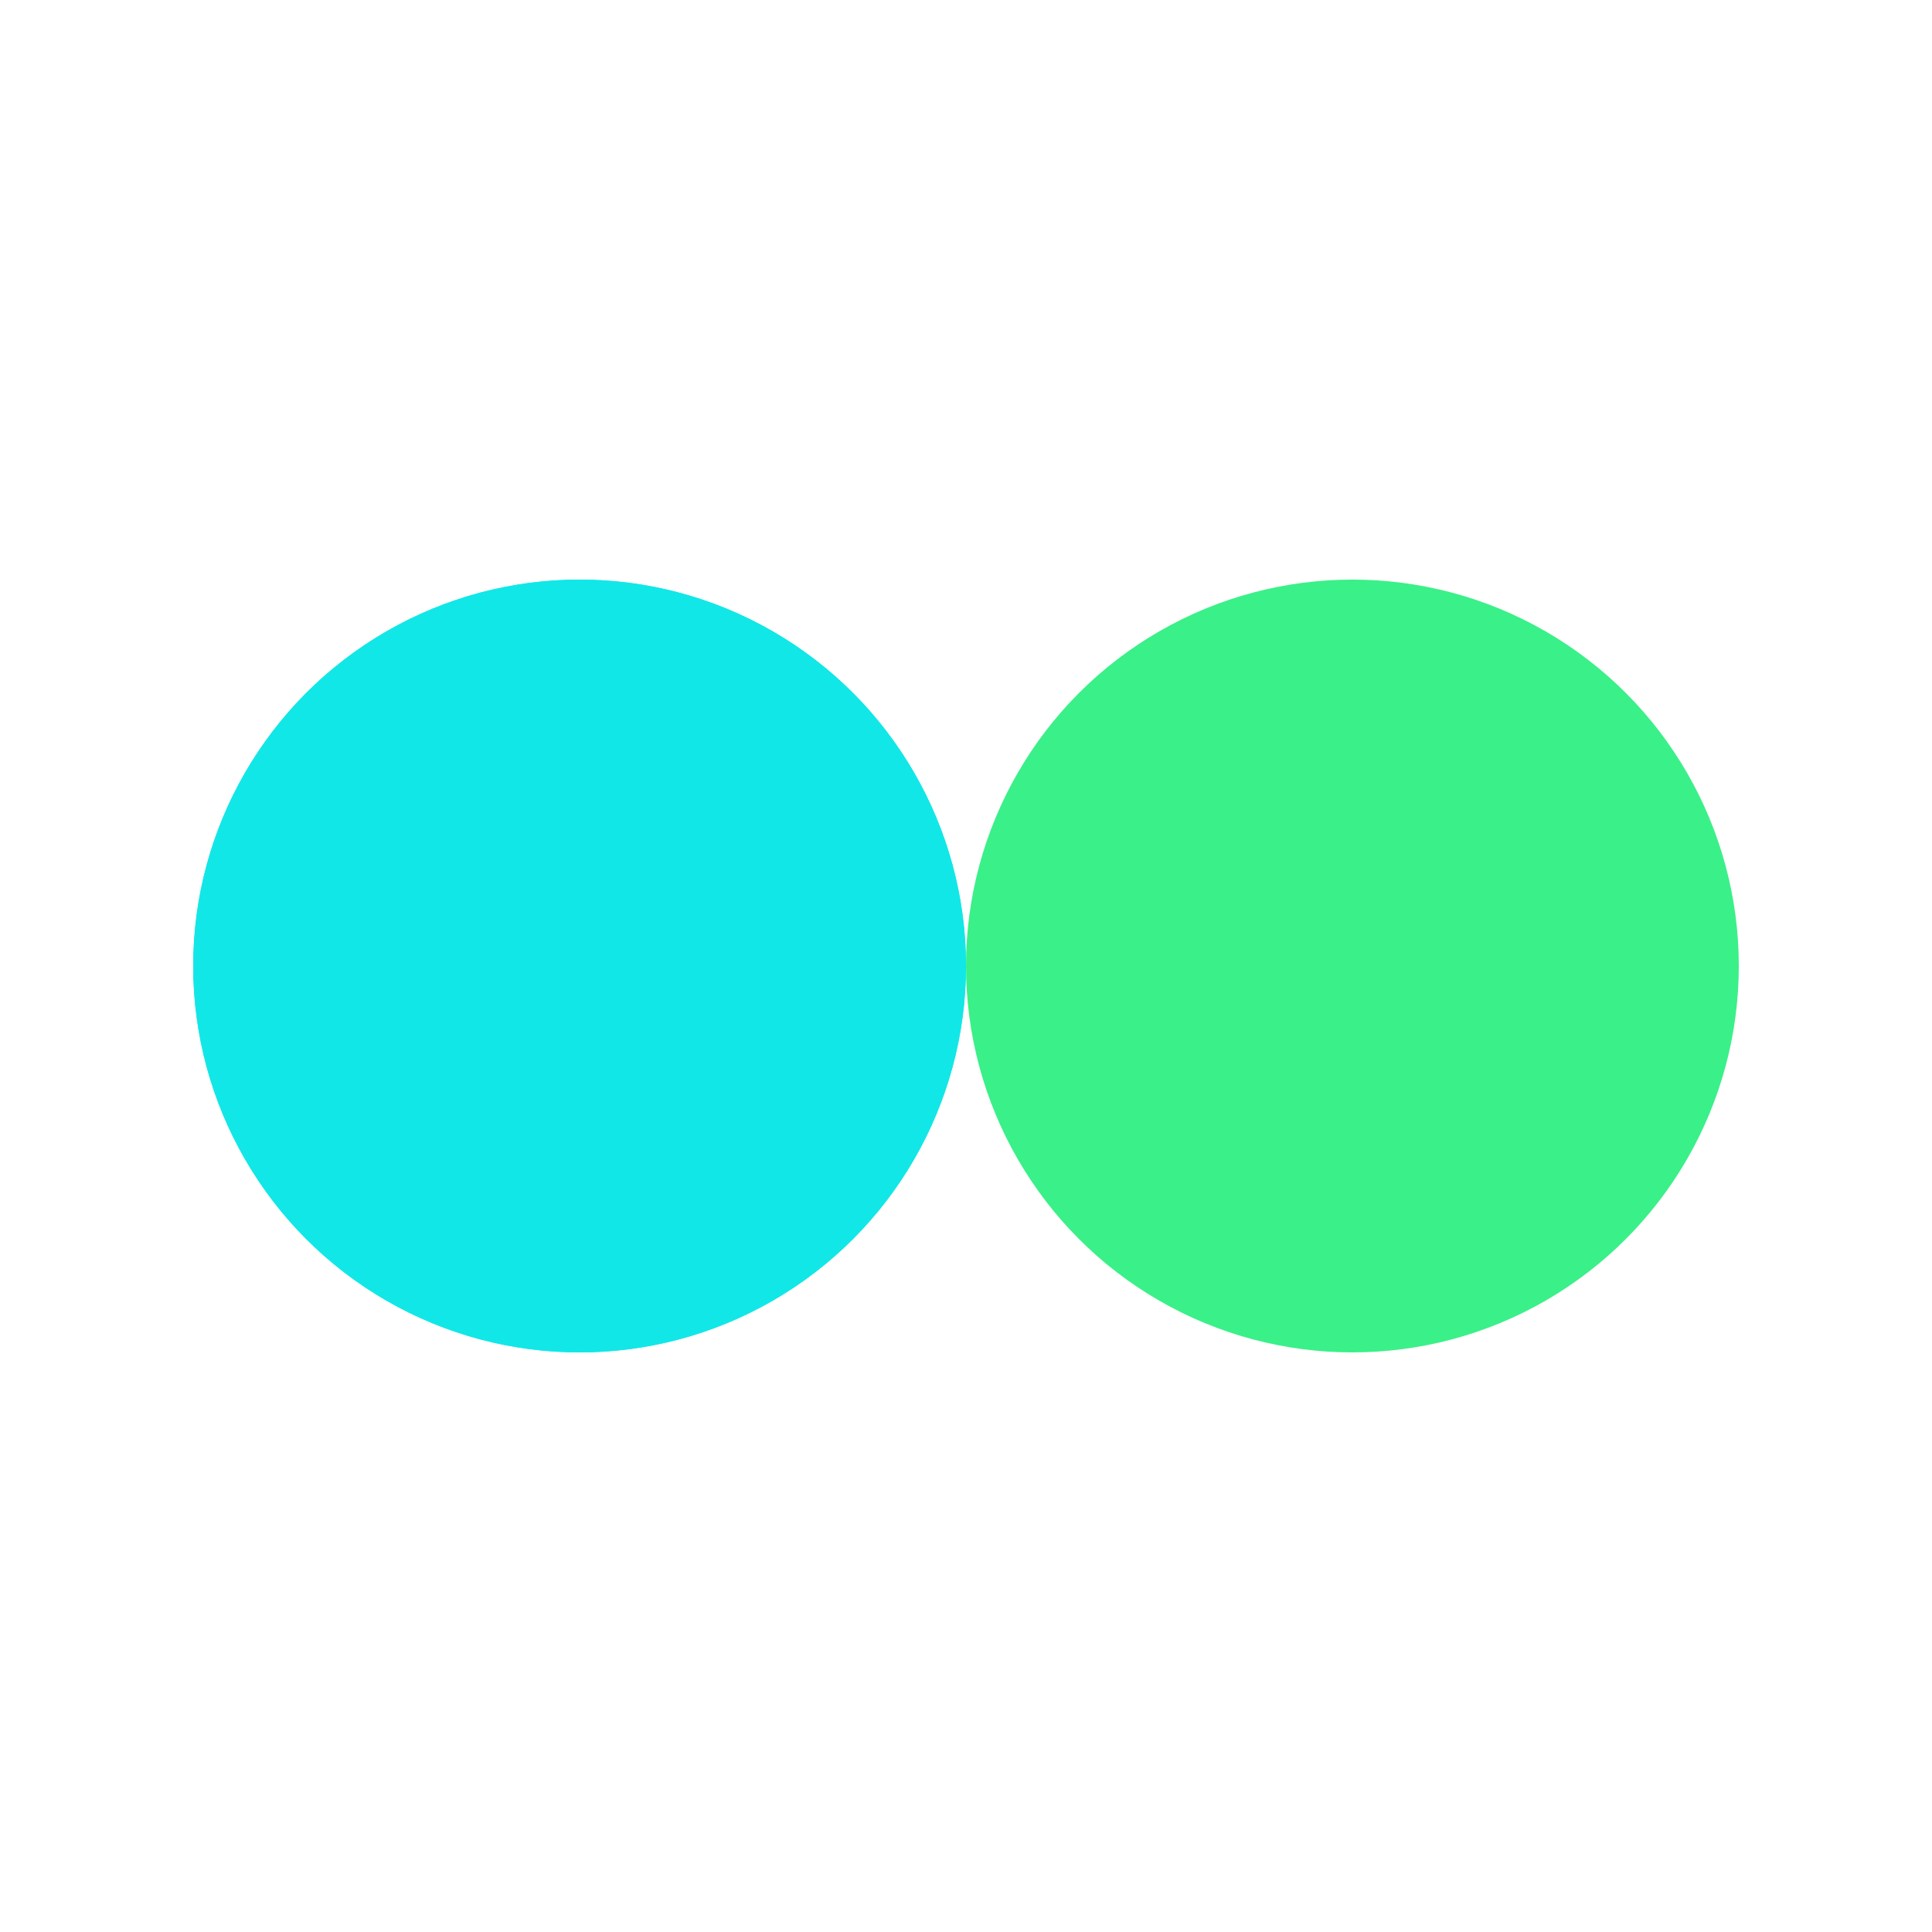 <svg xmlns="http://www.w3.org/2000/svg" xmlns:xlink="http://www.w3.org/1999/xlink" style="margin:auto;background:0 0;display:block;shape-rendering:auto" width="200" height="200" preserveAspectRatio="xMidYMid" viewBox="0 0 100 100"><circle cx="30" cy="50" r="20" fill="#12e7e7"><animate attributeName="cx" begin="-0.5s" dur="1s" keyTimes="0;0.5;1" repeatCount="indefinite" values="30;70;30"/></circle><circle cx="70" cy="50" r="20" fill="#3af088"><animate attributeName="cx" begin="0s" dur="1s" keyTimes="0;0.5;1" repeatCount="indefinite" values="30;70;30"/></circle><circle cx="30" cy="50" r="20" fill="#12e7e7"><animate attributeName="cx" begin="-0.5s" dur="1s" keyTimes="0;0.5;1" repeatCount="indefinite" values="30;70;30"/><animate attributeName="fill-opacity" calcMode="discrete" dur="1s" keyTimes="0;0.499;0.5;1" repeatCount="indefinite" values="0;0;1;1"/></circle></svg>